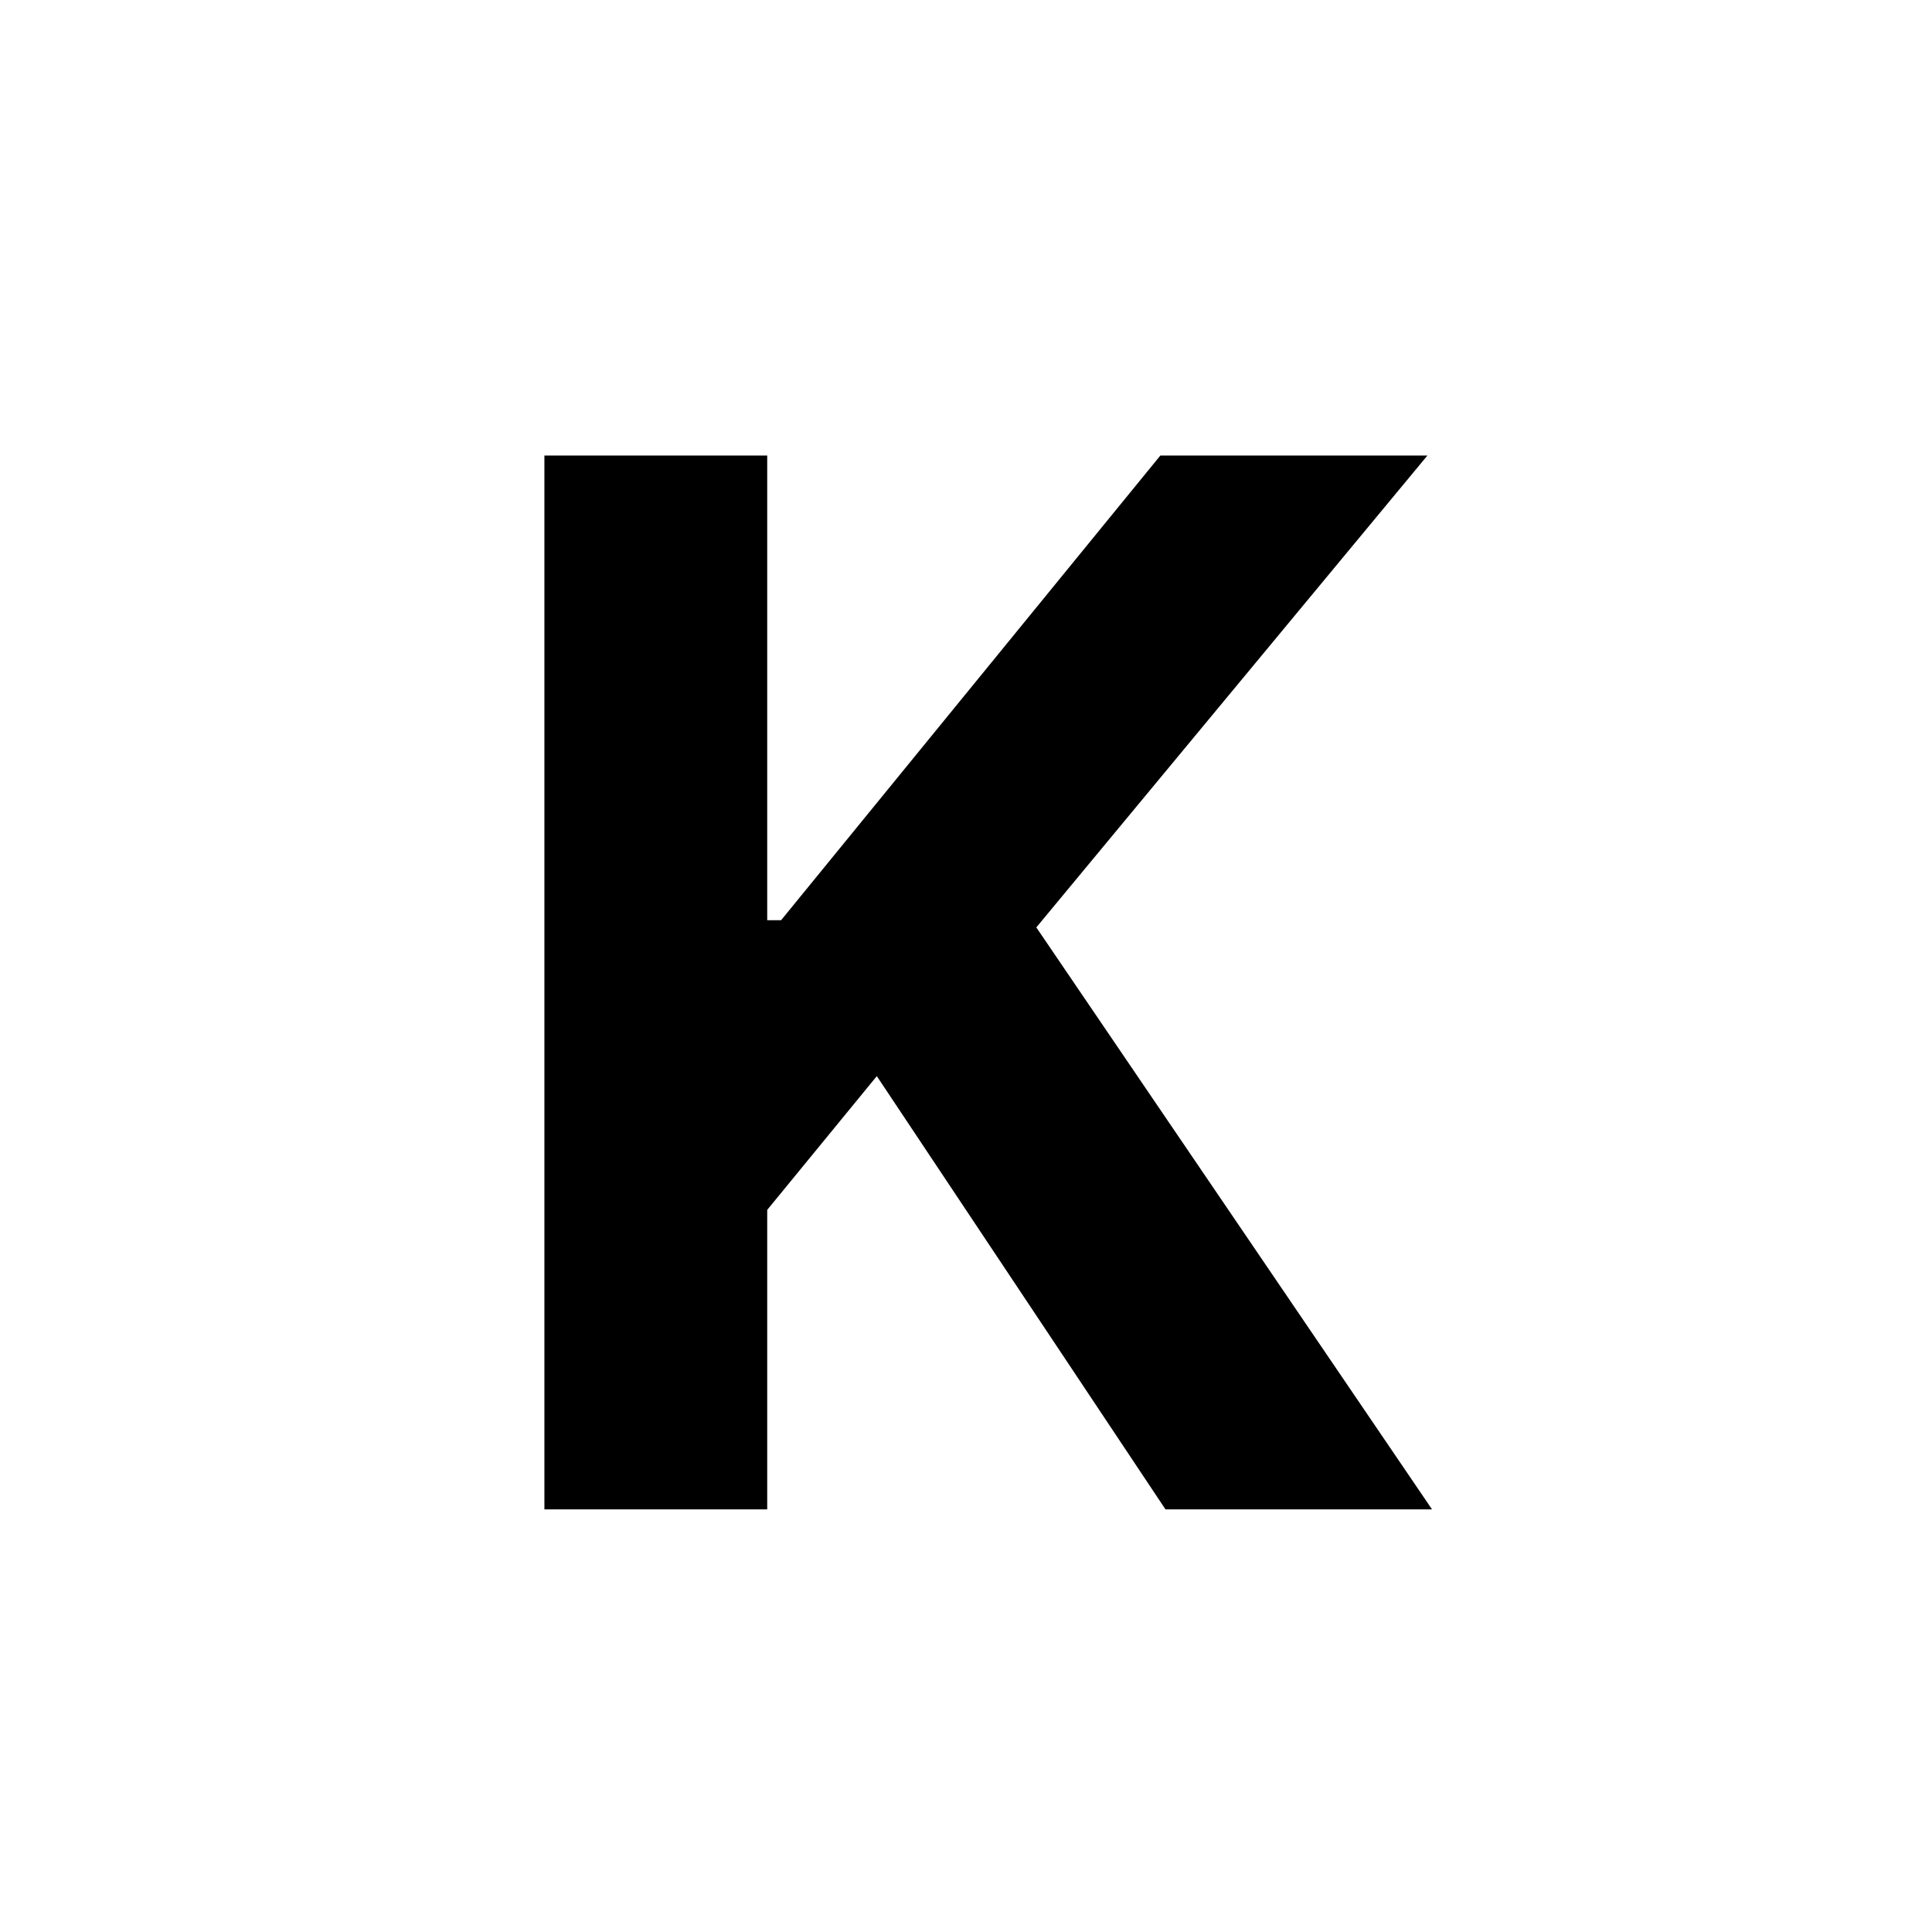 <svg width="128" height="128" viewBox="0 0 128 128" fill="none" xmlns="http://www.w3.org/2000/svg">
<rect width="128" height="128" rx="16" class="rect"/>
<path d="M36.068 100V30.182H50.83V60.966H51.75L76.875 30.182H94.568L68.659 61.443L94.875 100H77.216L58.091 71.296L50.83 80.159V100H36.068Z" fill="black"/>
</svg>
